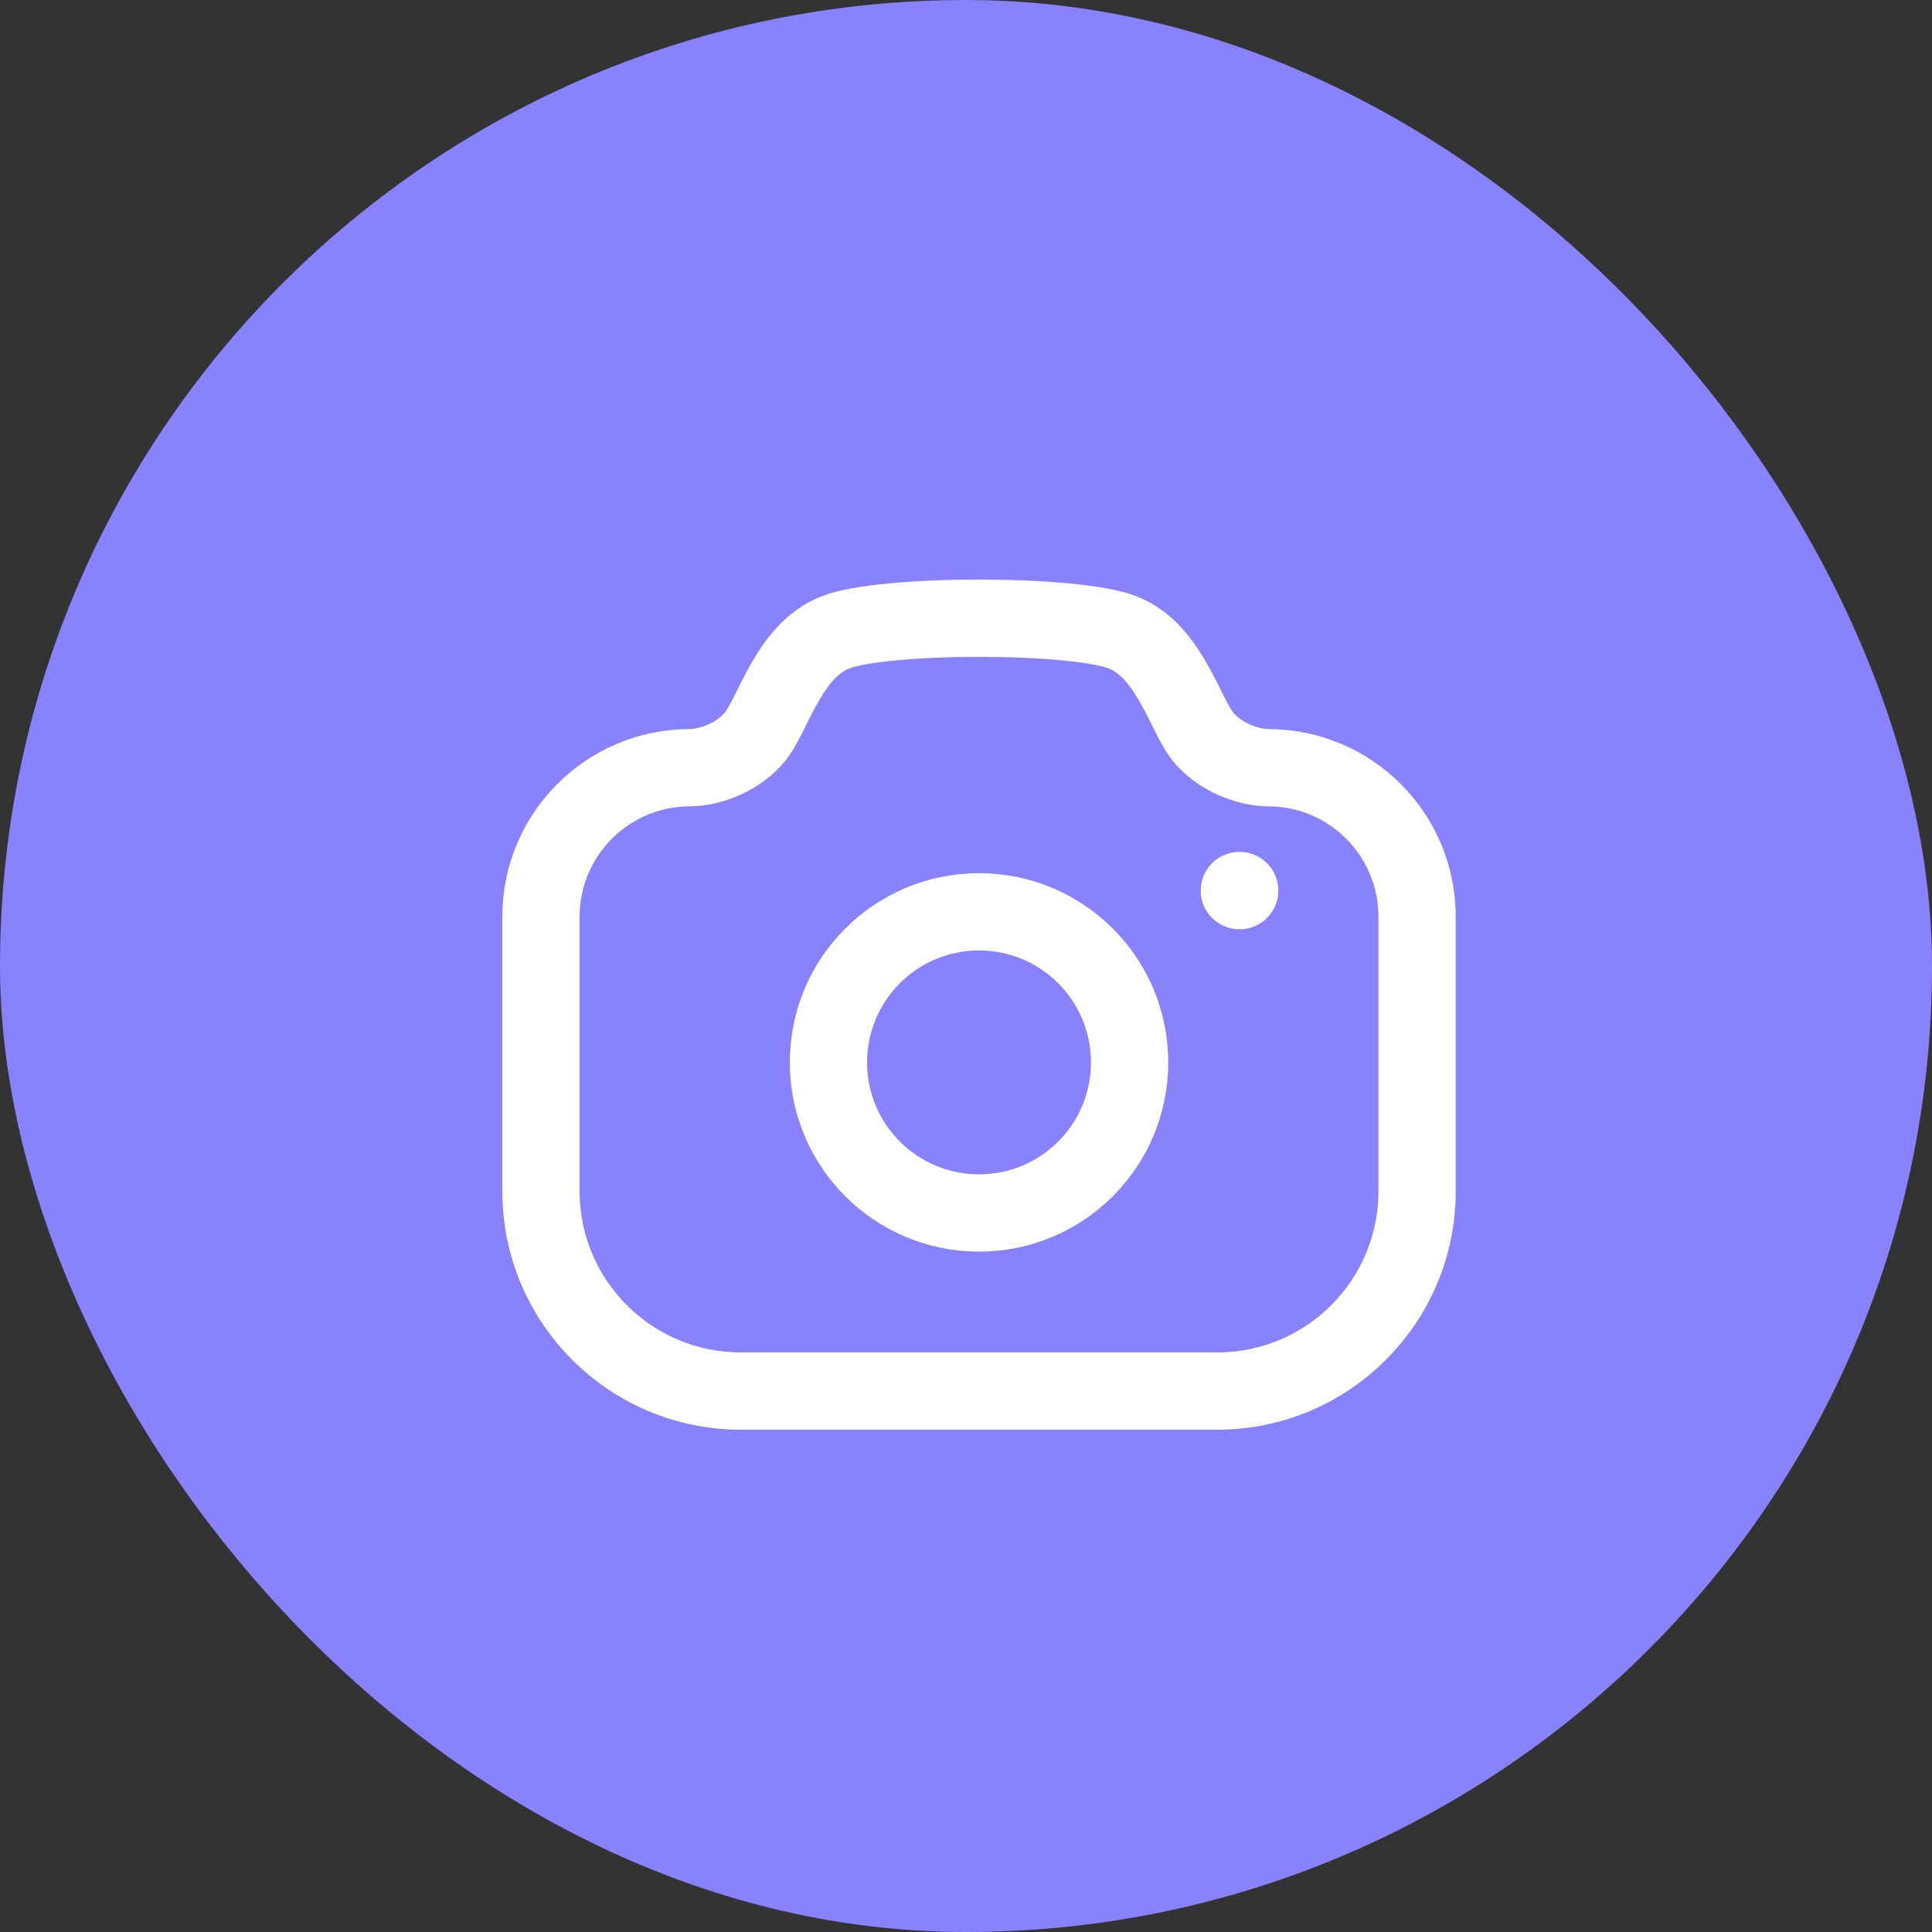 <svg width="25" height="25" viewBox="0 0 25 25" fill="none" xmlns="http://www.w3.org/2000/svg">
<rect x="0" y="0" width="25" height="25" fill="#333333" stroke="none"/>
<rect width="25" height="25" rx="12.5" fill="#8982FF"/>
<path fill-rule="evenodd" clip-rule="evenodd" d="M14.532 8.185C15.151 8.431 15.34 9.289 15.593 9.565C15.846 9.841 16.209 9.934 16.409 9.934C17.474 9.934 18.337 10.798 18.337 11.862V15.414C18.337 16.842 17.179 18 15.751 18H9.586C8.158 18 7 16.842 7 15.414V11.862C7 10.798 7.863 9.934 8.929 9.934C9.128 9.934 9.491 9.841 9.744 9.565C9.997 9.289 10.186 8.431 10.805 8.185C11.425 7.938 13.913 7.938 14.532 8.185Z" stroke="white" stroke-linecap="round" stroke-linejoin="round"/>
<path d="M16.037 11.524H16.042" stroke="white" stroke-linecap="round" stroke-linejoin="round"/>
<path fill-rule="evenodd" clip-rule="evenodd" d="M14.617 13.748C14.617 12.671 13.745 11.799 12.669 11.799C11.592 11.799 10.72 12.671 10.72 13.748C10.72 14.824 11.592 15.696 12.669 15.696C13.745 15.696 14.617 14.824 14.617 13.748Z" stroke="white" stroke-linecap="round" stroke-linejoin="round"/>
</svg>
